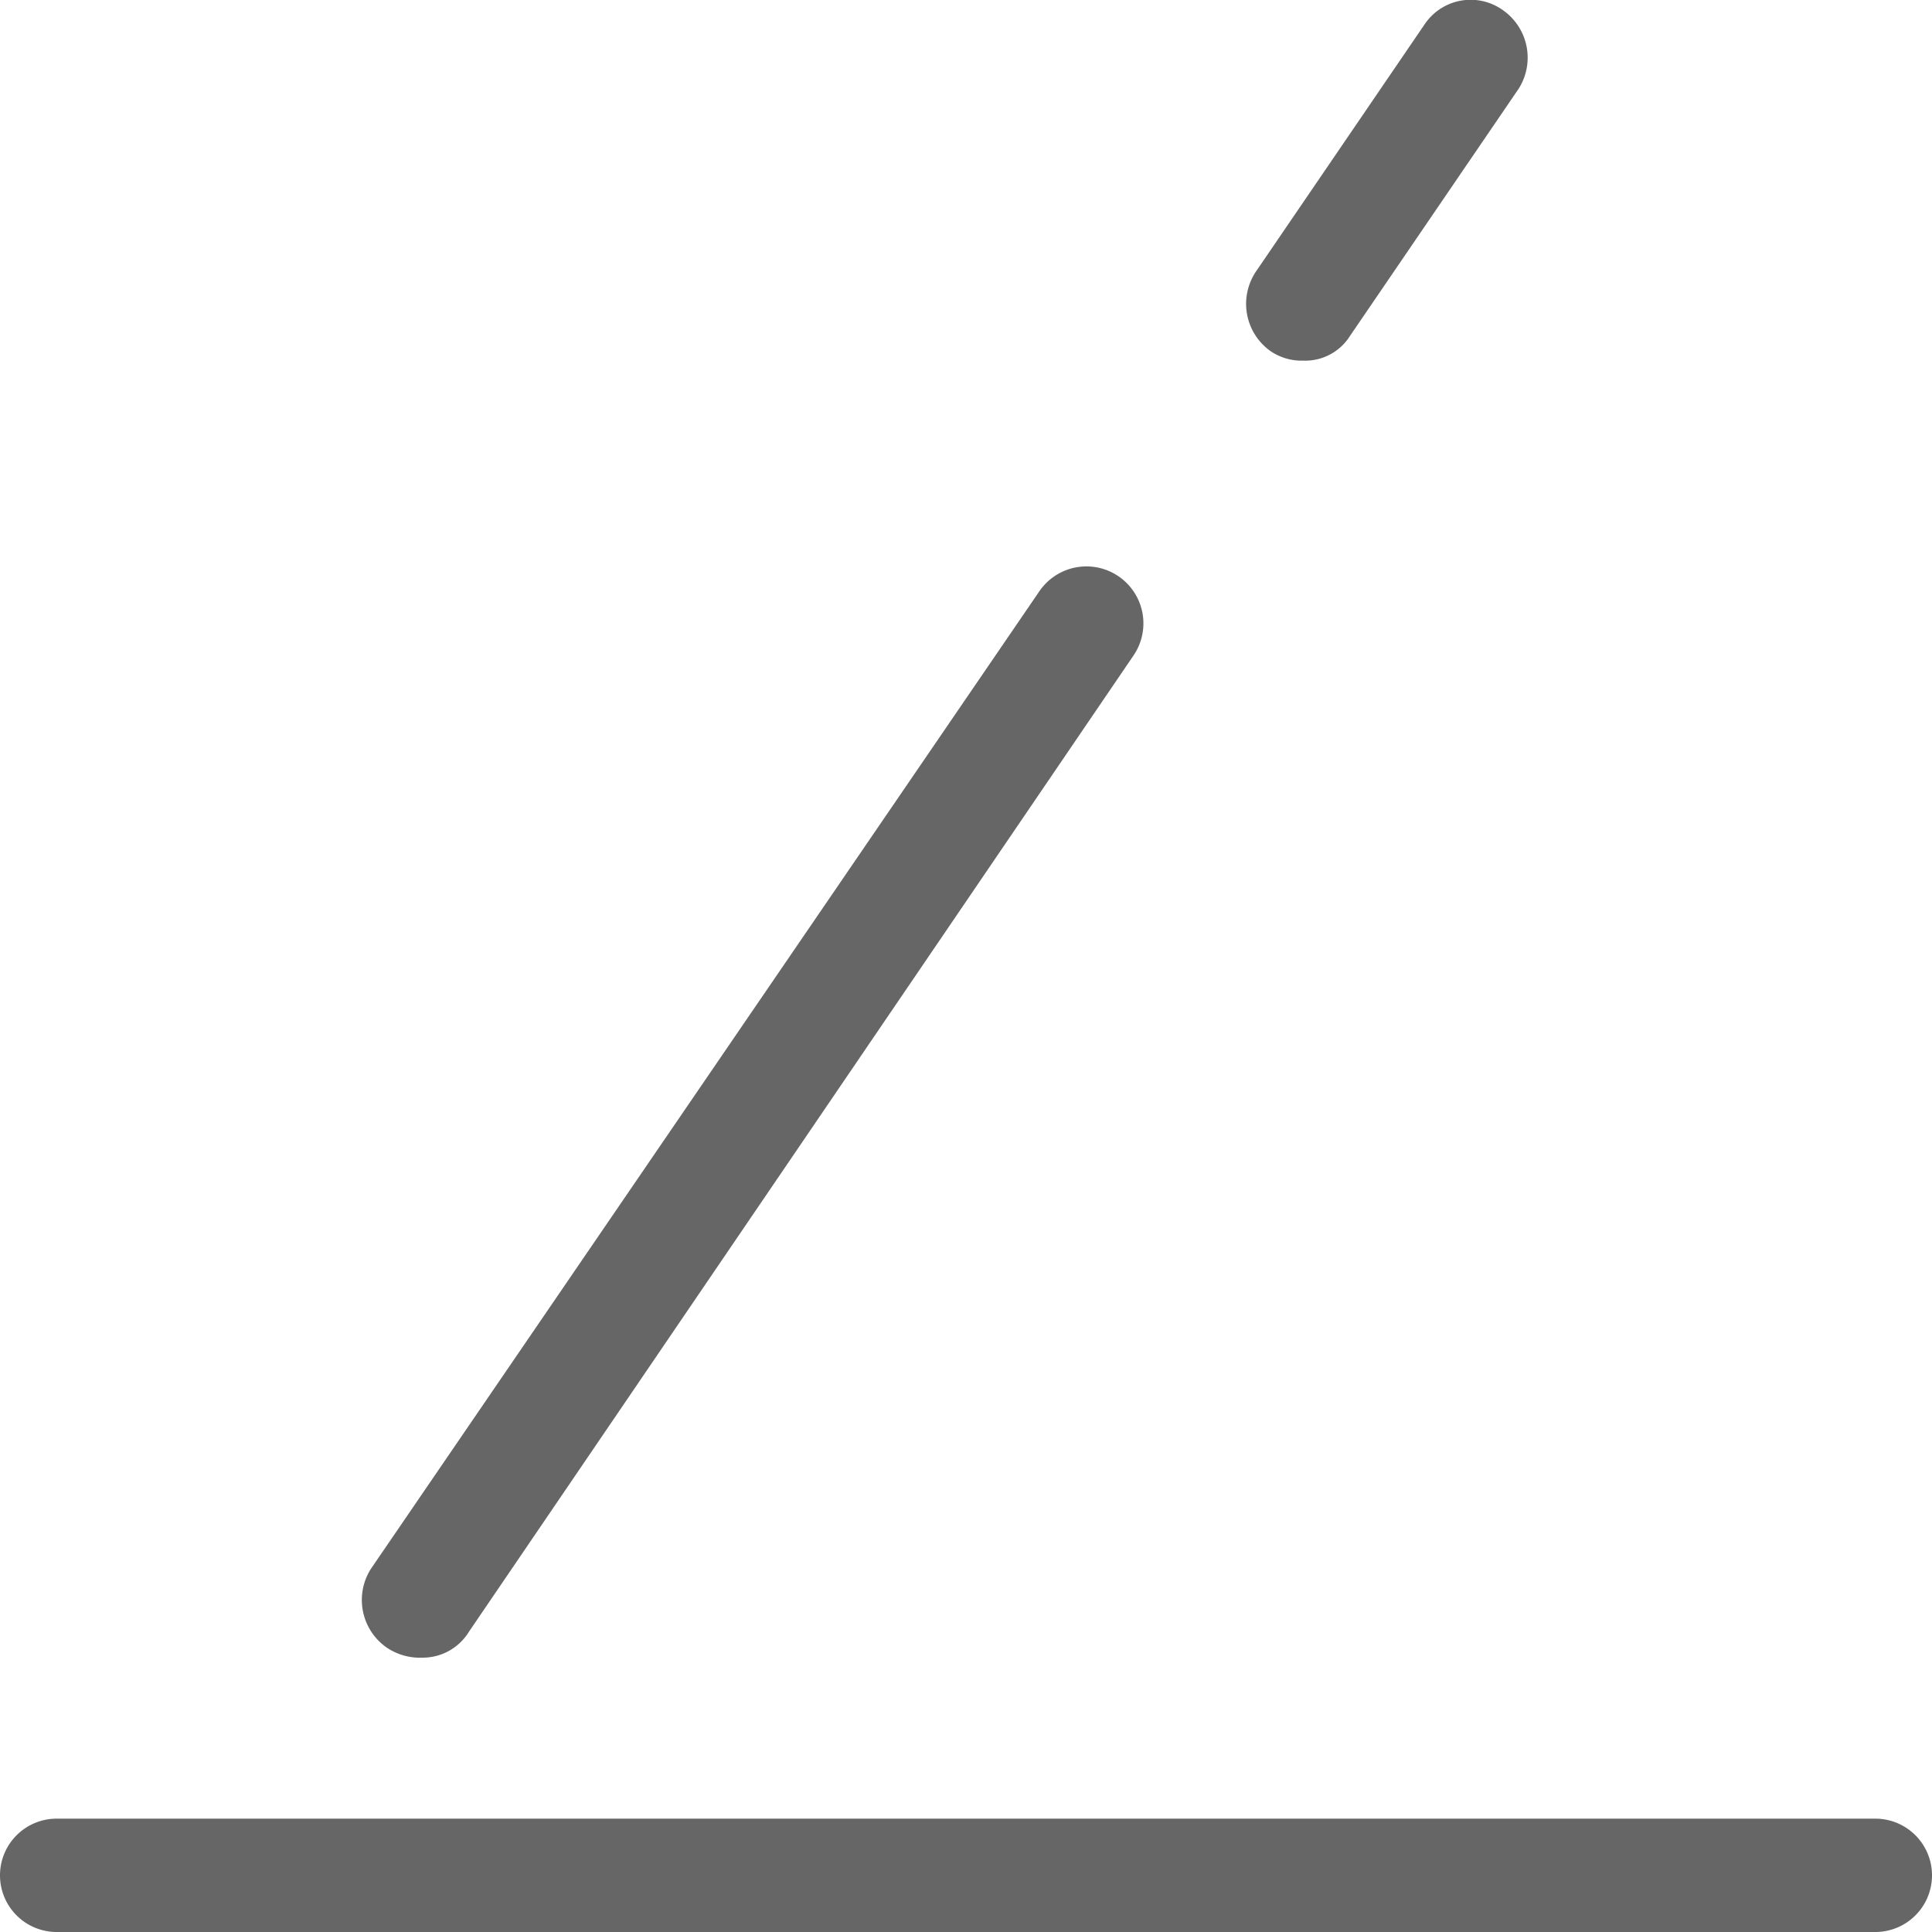 <svg xmlns="http://www.w3.org/2000/svg" viewBox="0 0 15 15"><defs><style>.cls-1{fill:#666;}</style></defs><title>编辑</title><g id="图层_2" data-name="图层 2"><g id="图层_1-2" data-name="图层 1"><path class="cls-1" d="M10.12,2.8a.43.43,0,0,1-.25-.07.45.45,0,0,1-.12-.62L11.06.19a.43.43,0,0,1,.61-.11.45.45,0,0,1,.12.61L10.48,2.61A.41.41,0,0,1,10.12,2.8Z"/><path class="cls-1" d="M3.28,12.87A.46.46,0,0,1,3,12.79a.45.45,0,0,1-.12-.61L8.07,4.59a.44.44,0,1,1,.73.5L3.64,12.67A.42.42,0,0,1,3.28,12.87Z"/><path class="cls-1" d="M14.56,15H.44A.44.44,0,0,1,0,14.56a.44.44,0,0,1,.44-.44H14.56a.44.44,0,0,1,.44.44A.44.44,0,0,1,14.56,15Z"/></g></g></svg>